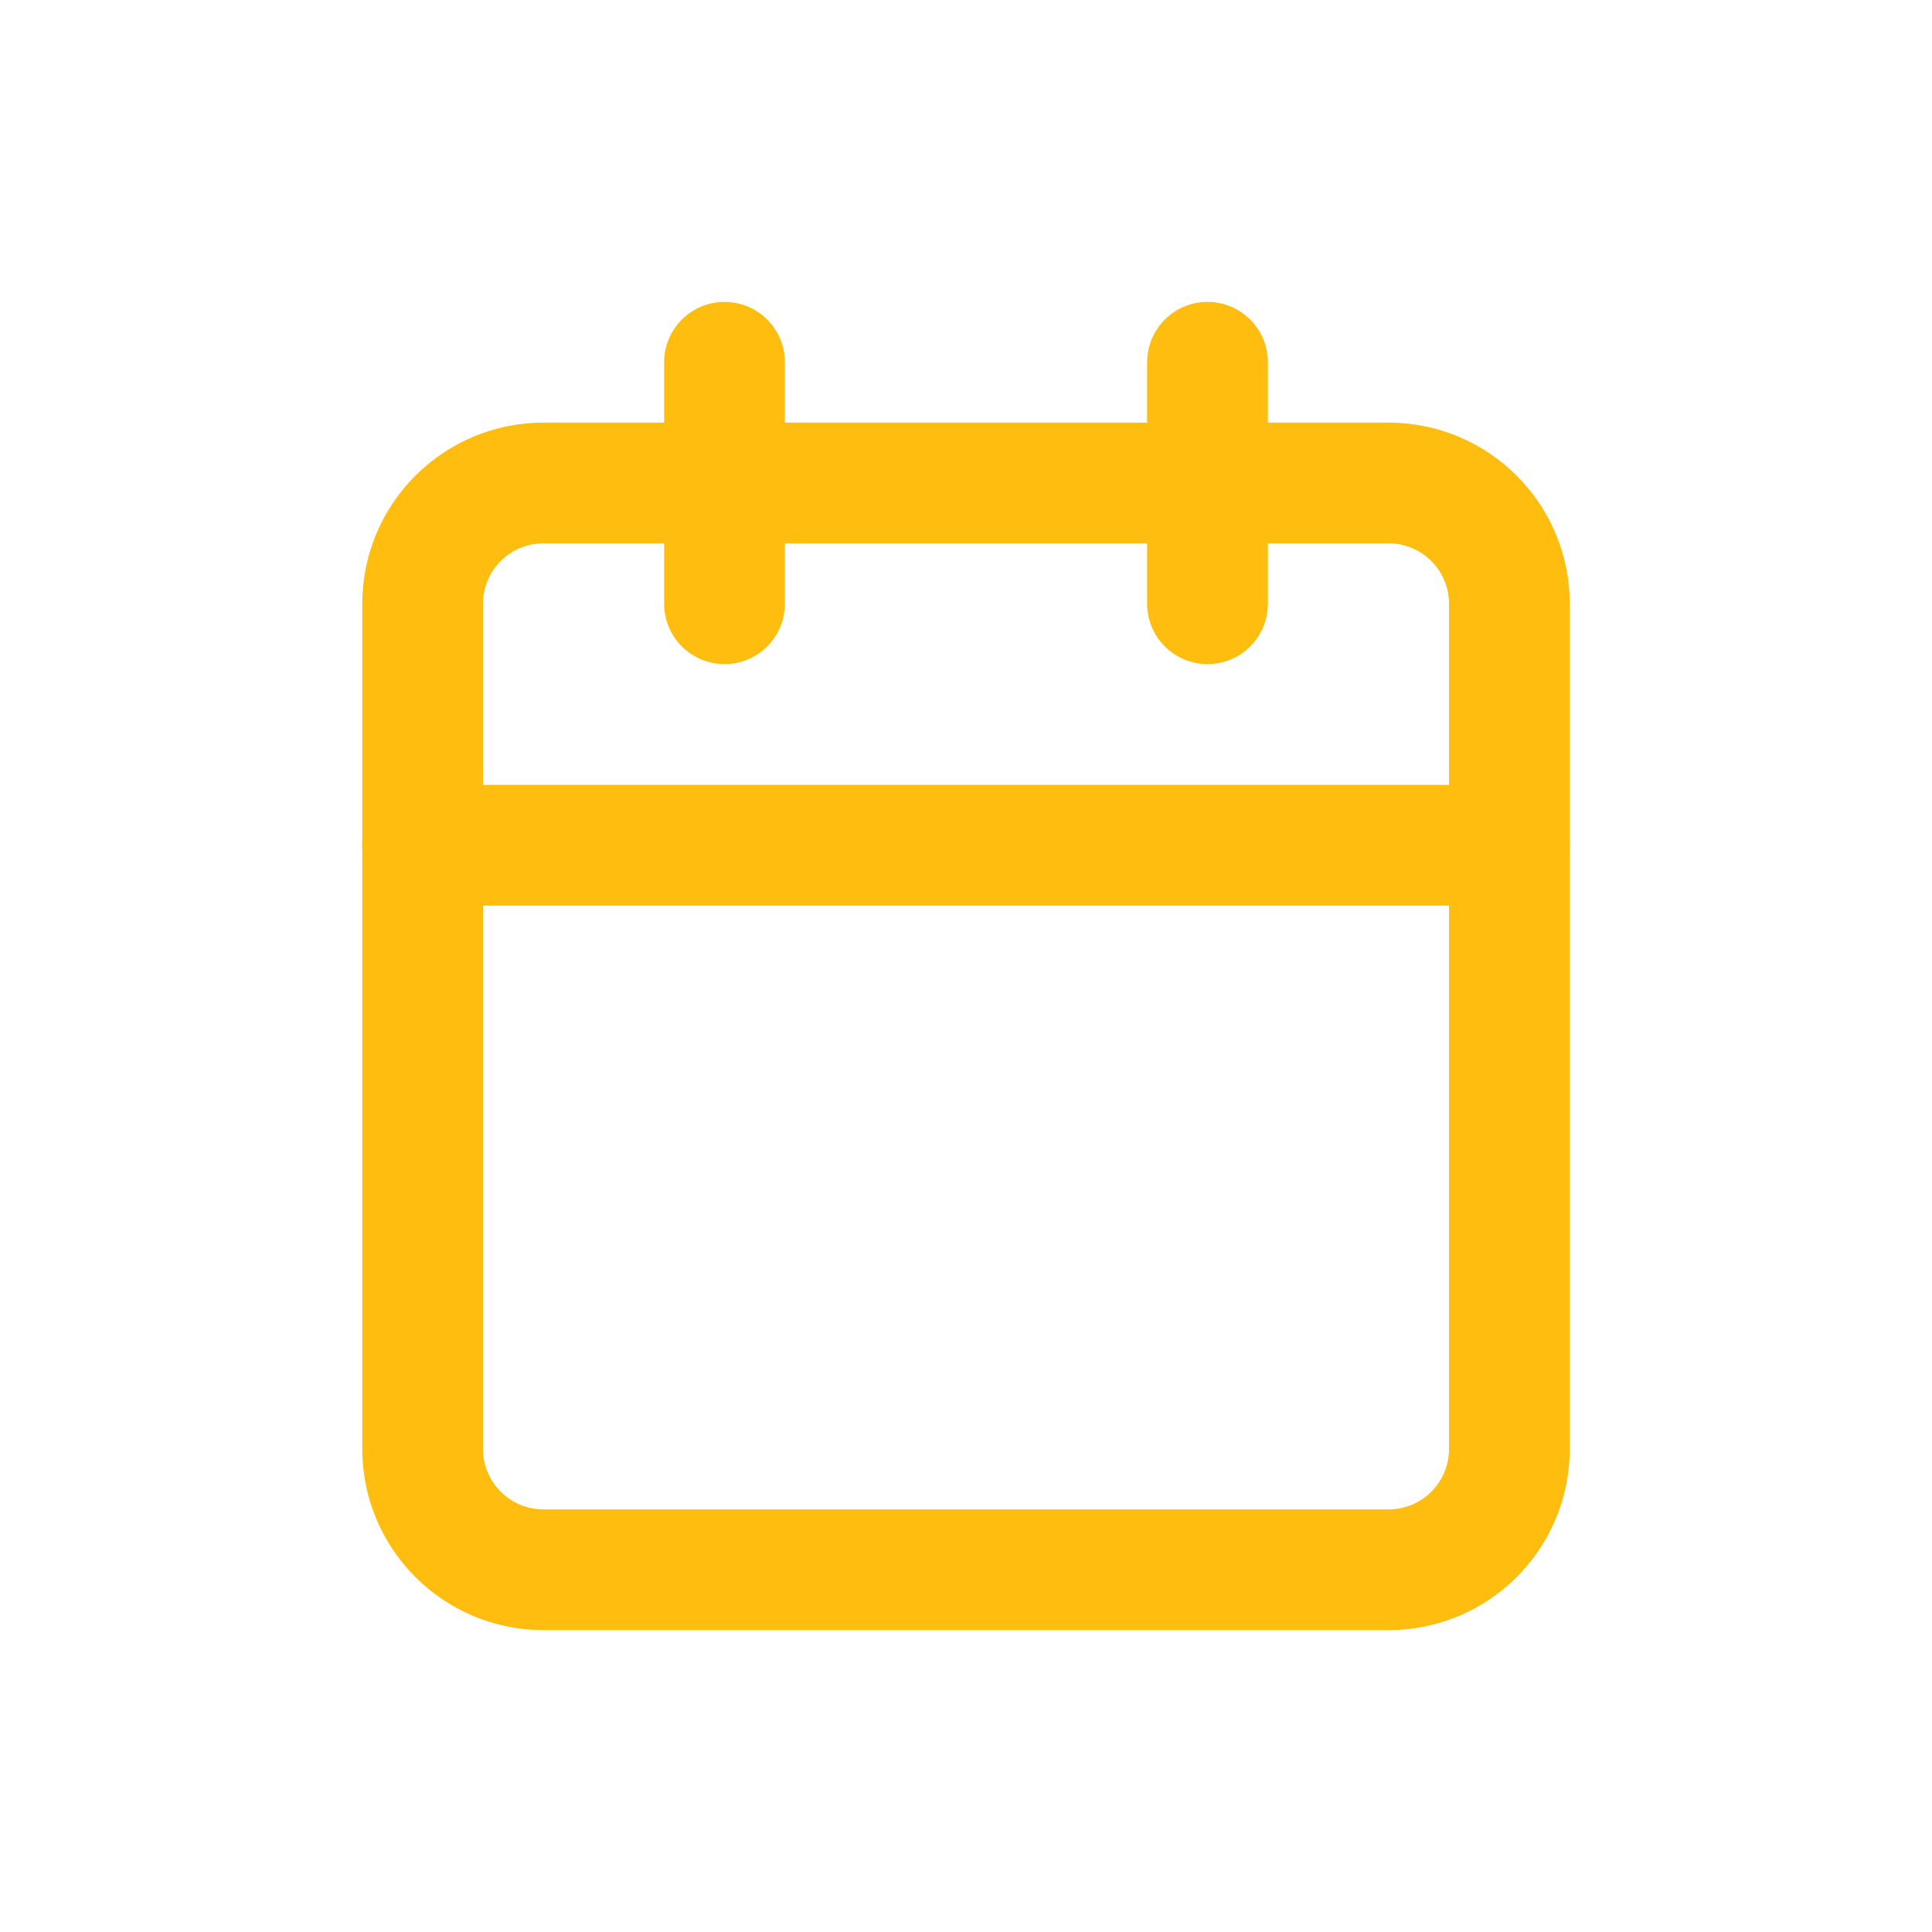<svg width="24" height="24" viewBox="0 0 24 24" fill="none" xmlns="http://www.w3.org/2000/svg">
<path d="M17.25 6H6.75C5.922 6 5.25 6.672 5.25 7.5V18C5.25 18.828 5.922 19.5 6.75 19.5H17.25C18.078 19.5 18.75 18.828 18.75 18V7.5C18.75 6.672 18.078 6 17.25 6Z" stroke="#FFBE0F" stroke-width="1.5" stroke-linecap="round" stroke-linejoin="round"/>
<path d="M15 4.5V7.5" stroke="#FFBE0F" stroke-width="1.5" stroke-linecap="round" stroke-linejoin="round"/>
<path d="M9 4.5V7.5" stroke="#FFBE0F" stroke-width="1.5" stroke-linecap="round" stroke-linejoin="round"/>
<path d="M5.25 10.5H18.75" stroke="#FFBE0F" stroke-width="1.5" stroke-linecap="round" stroke-linejoin="round"/>
</svg>

